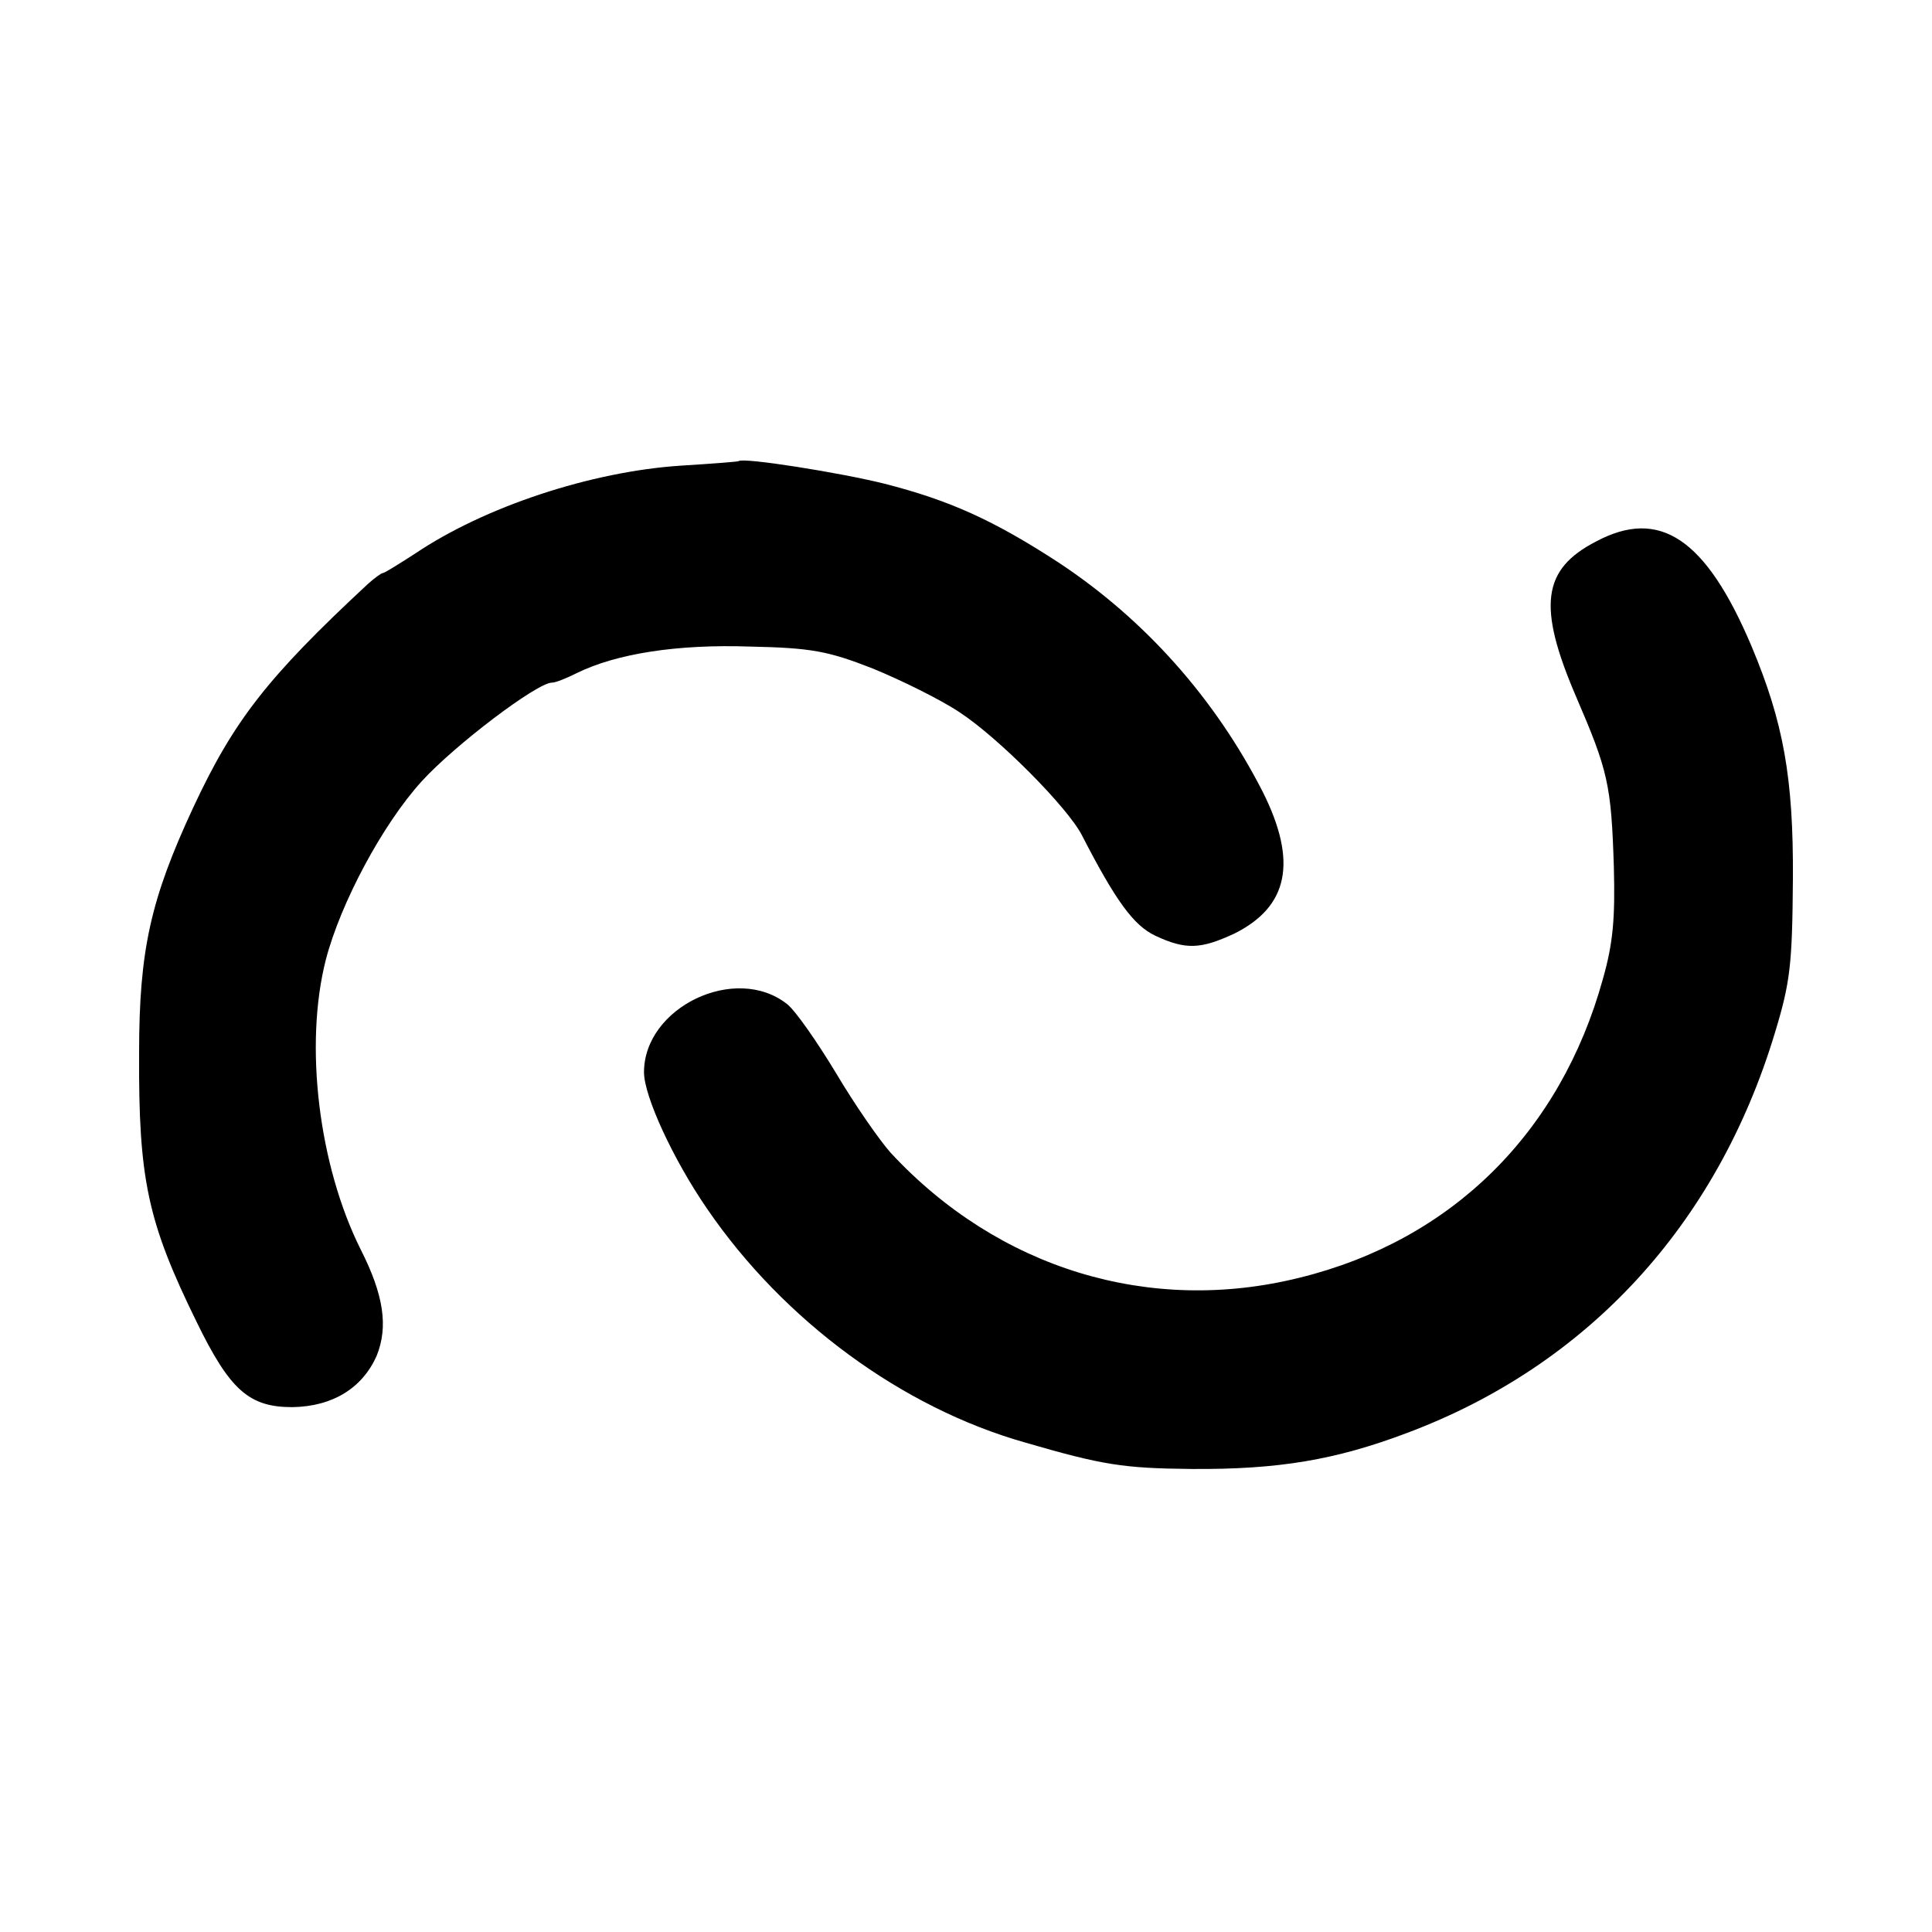 <?xml version="1.0" standalone="no"?>
<!DOCTYPE svg PUBLIC "-//W3C//DTD SVG 20010904//EN"
 "http://www.w3.org/TR/2001/REC-SVG-20010904/DTD/svg10.dtd">
<svg version="1.0" xmlns="http://www.w3.org/2000/svg"
 width="300pt" height="300pt" viewBox="0 0 300 300"
 preserveAspectRatio="xMidYMid meet">
<g transform="translate(0,300) scale(0.1,-0.1)"
fill="#000000" stroke="none">
<path d="M1147 2284 c-1 -1 -41 -4 -89 -7 -140 -9 -306 -64 -414 -137 -25 -16
-47 -30 -50 -30 -2 0 -13 -8 -23 -17 -156 -145 -208 -212 -271 -347 -66 -142
-84 -221 -84 -381 -1 -196 13 -262 89 -417 52 -107 82 -133 149 -133 63 1 109
30 131 80 18 45 11 94 -25 165 -65 130 -88 317 -54 450 23 88 88 210 149 277
51 56 179 153 202 153 6 0 23 7 39 15 61 30 156 45 269 41 95 -2 121 -7 190
-34 44 -18 105 -48 135 -68 61 -40 168 -148 190 -191 52 -101 80 -140 114
-156 47 -22 70 -21 122 3 85 42 99 112 45 220 -74 145 -183 268 -318 357 -100
65 -168 96 -270 122 -68 17 -219 41 -226 35z"/>
<path d="M2478 2159 c-83 -43 -91 -100 -31 -240 50 -116 55 -137 59 -266 2
-78 -1 -117 -17 -173 -66 -239 -235 -406 -471 -464 -233 -58 -468 14 -635 194
-17 19 -56 75 -85 124 -29 48 -63 97 -76 107 -80 63 -222 -5 -222 -106 0 -37
45 -135 98 -212 119 -174 303 -309 494 -363 120 -35 153 -40 258 -41 135 -1
224 14 335 56 280 105 481 323 571 621 24 79 27 106 28 239 1 158 -15 244 -64
361 -71 168 -143 216 -242 163z"/>
</g>
</svg>
